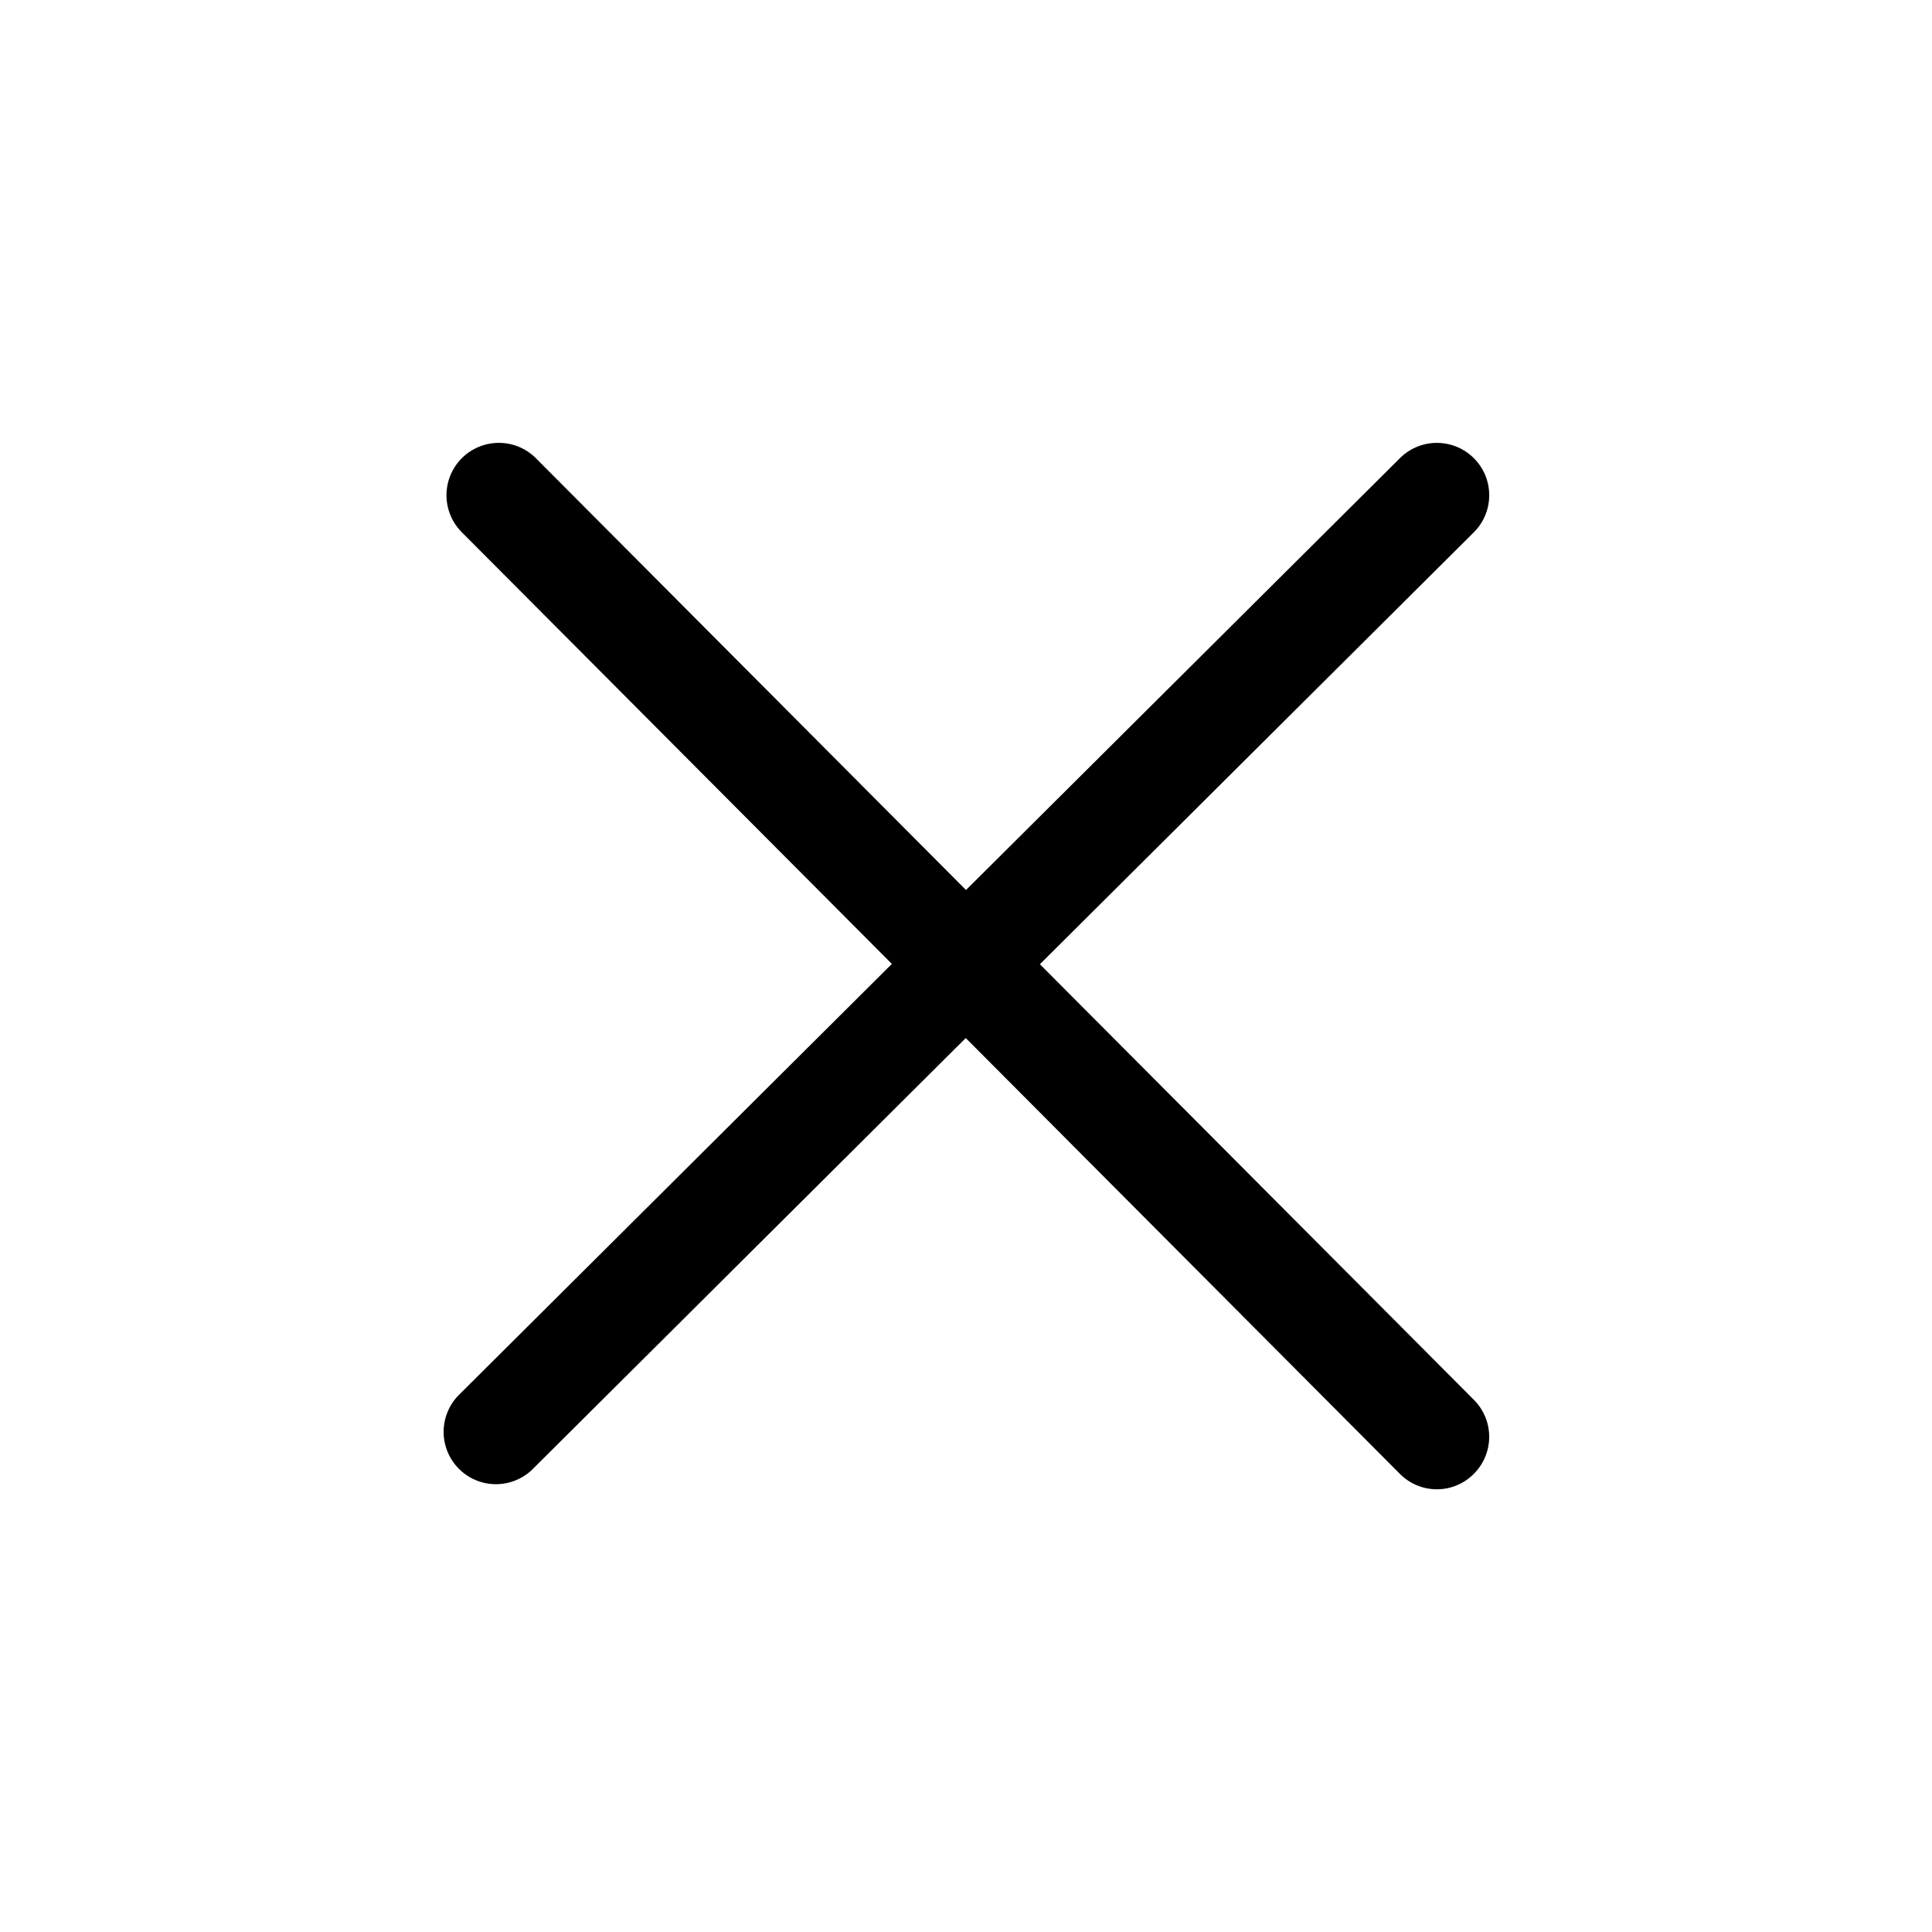 <svg t="1590649579080" class="icon" viewBox="0 0 1024 1024" version="1.1" xmlns="http://www.w3.org/2000/svg" p-id="2766" width="200" height="200"><path d="M551.168 511.061l229.973-228.907a27.733 27.733 0 0 0-39.125-39.339L512 471.723 284.032 242.859a27.733 27.733 0 1 0-39.253 39.253l227.925 228.779-229.803 228.779a27.733 27.733 0 0 0 39.083 39.339l229.888-228.821 230.059 230.955a27.563 27.563 0 0 0 39.211 0.043 27.733 27.733 0 0 0 0.043-39.253l-229.973-230.827z" fill="currentColor" p-id="2767"></path></svg>